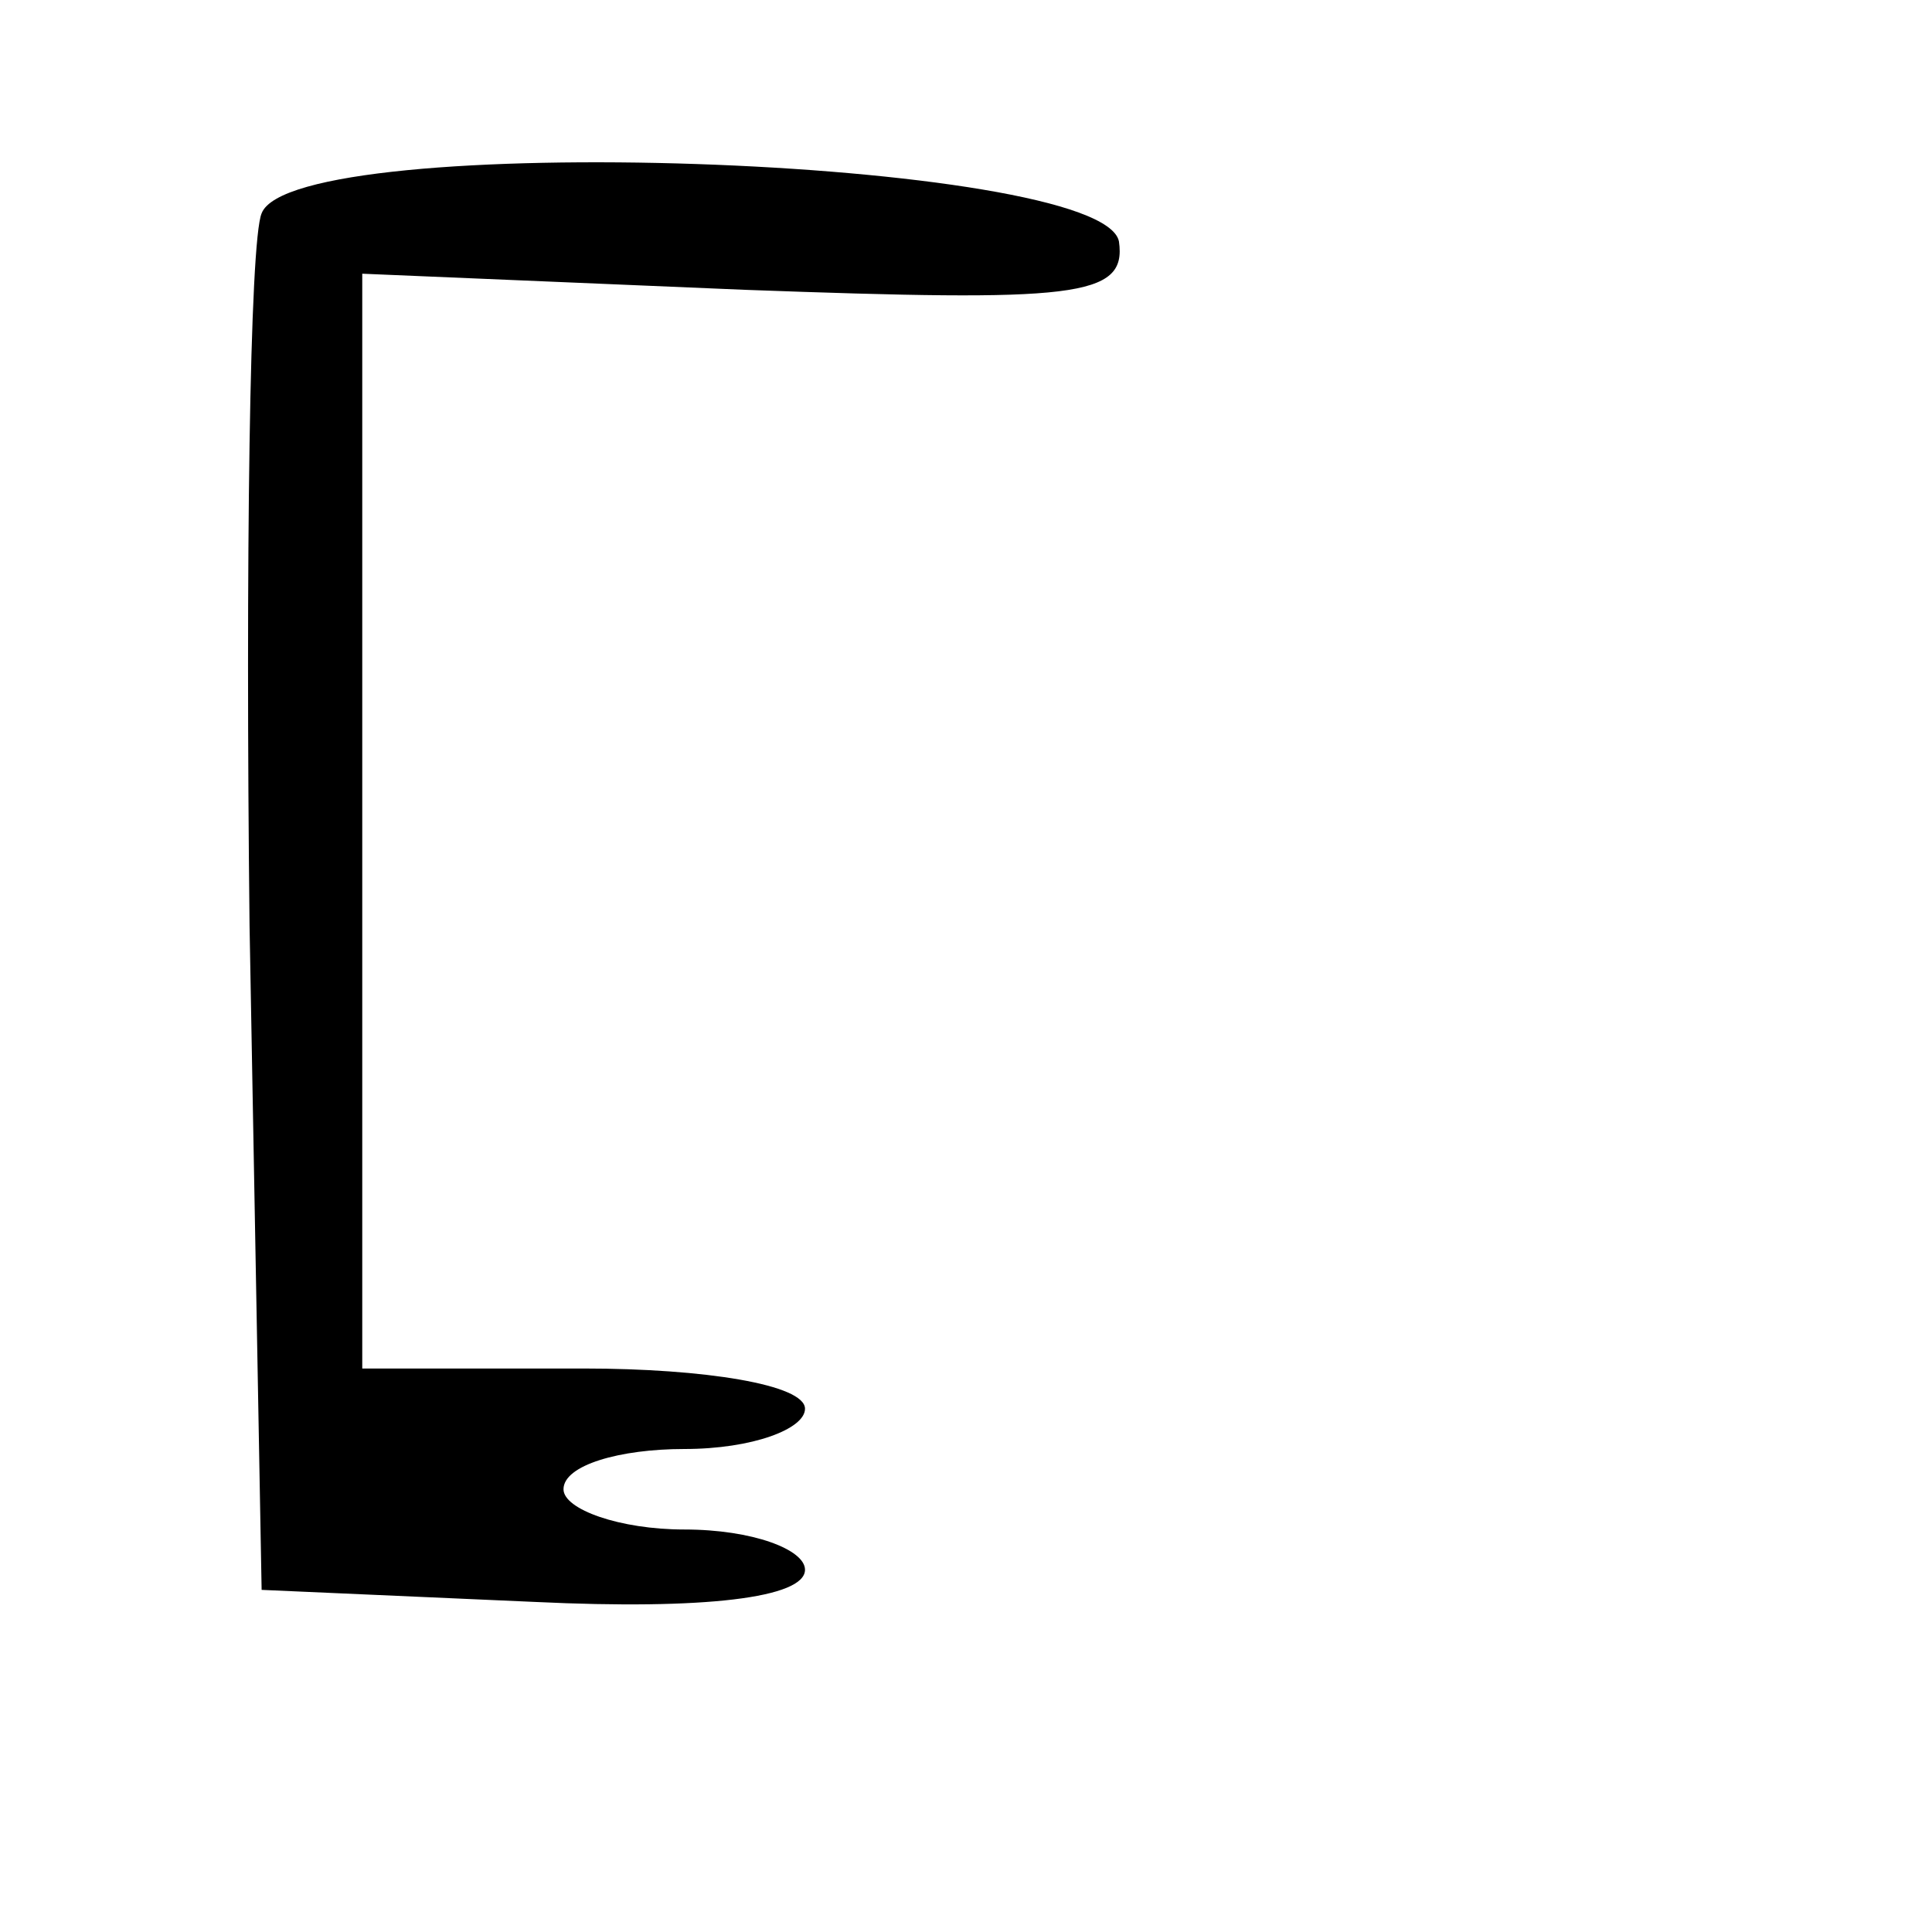<?xml version="1.0" standalone="no"?>
<!DOCTYPE svg PUBLIC "-//W3C//DTD SVG 20010904//EN"
 "http://www.w3.org/TR/2001/REC-SVG-20010904/DTD/svg10.dtd">
<svg version="1.0" xmlns="http://www.w3.org/2000/svg"
 width="48pt" height="48pt" viewBox="0 0 48 48"
 preserveAspectRatio="xMidYMid meet">
<g transform="translate(0,48) scale(0.1,-0.1)"
fill="#000000" stroke="none">
<path d="M65 427 c-3 -7 -4 -87 -3 -177 l3 -165 68 -3 c42 -2 67 1 67 8 0 5
-13 10 -30 10 -16 0 -30 5 -30 10 0 6 14 10 30 10 17 0 30 5 30 10 0 6 -25 10
-55 10 l-55 0 0 136 0 136 95 -4 c82 -3 95 -2 93 12 -4 21 -205 28 -213 7z"/>
</g>
</svg>
